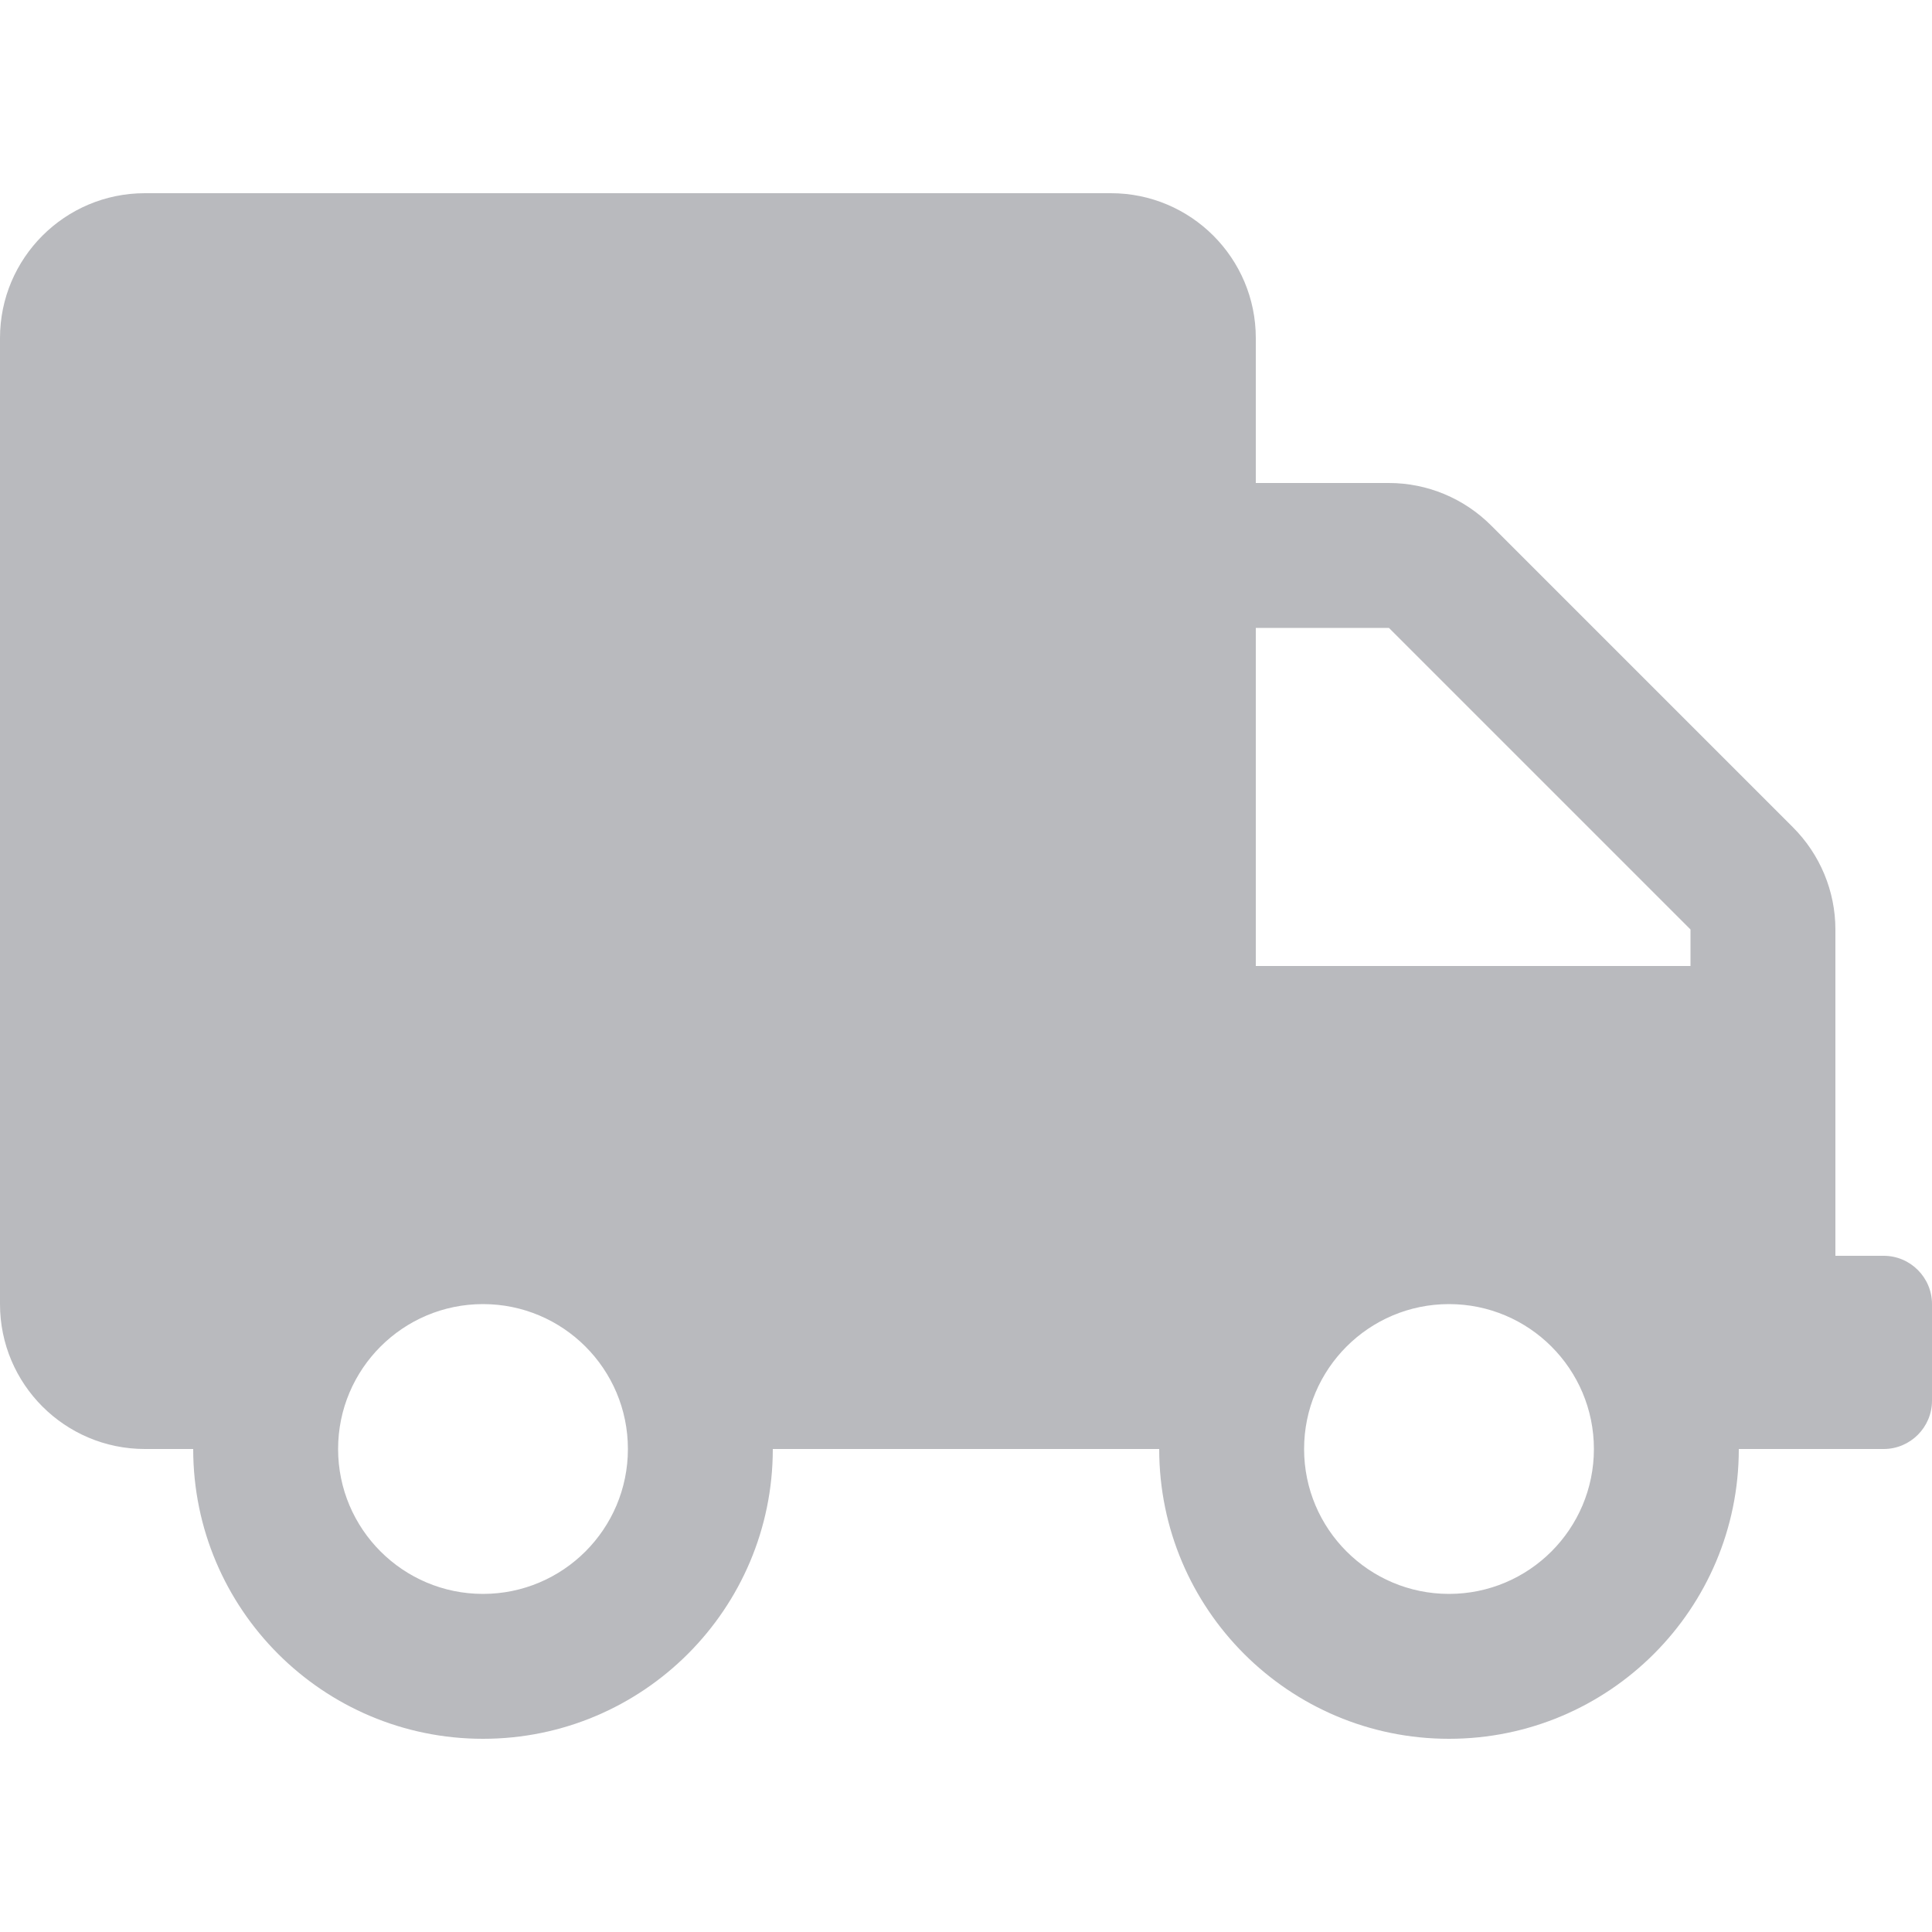 <svg width="22" height="22" viewBox="0 0 22 22" fill="none" xmlns="http://www.w3.org/2000/svg">
<path d="M21.45 14.3H20.9V10.584C20.9 10.148 20.725 9.728 20.415 9.419L16.981 5.985C16.672 5.675 16.253 5.5 15.816 5.5H14.3V3.85C14.3 2.939 13.561 2.2 12.65 2.2H1.65C0.739 2.2 0 2.939 0 3.85V14.85C0 15.761 0.739 16.5 1.65 16.5H2.2C2.2 18.322 3.678 19.8 5.5 19.8C7.322 19.8 8.8 18.322 8.8 16.5H13.2C13.2 18.322 14.678 19.8 16.5 19.8C18.322 19.8 19.8 18.322 19.8 16.5H21.45C21.753 16.5 22 16.253 22 15.95V14.85C22 14.547 21.753 14.3 21.45 14.3ZM5.5 18.15C4.589 18.15 3.85 17.411 3.85 16.5C3.85 15.589 4.589 14.85 5.5 14.85C6.411 14.85 7.15 15.589 7.15 16.5C7.15 17.411 6.411 18.15 5.5 18.15ZM16.5 18.15C15.589 18.15 14.85 17.411 14.85 16.5C14.85 15.589 15.589 14.85 16.5 14.85C17.411 14.85 18.15 15.589 18.15 16.5C18.15 17.411 17.411 18.15 16.5 18.15ZM19.25 11H14.3V7.15H15.816L19.25 10.584V11Z" fill="#B9BABE"/>
</svg>
